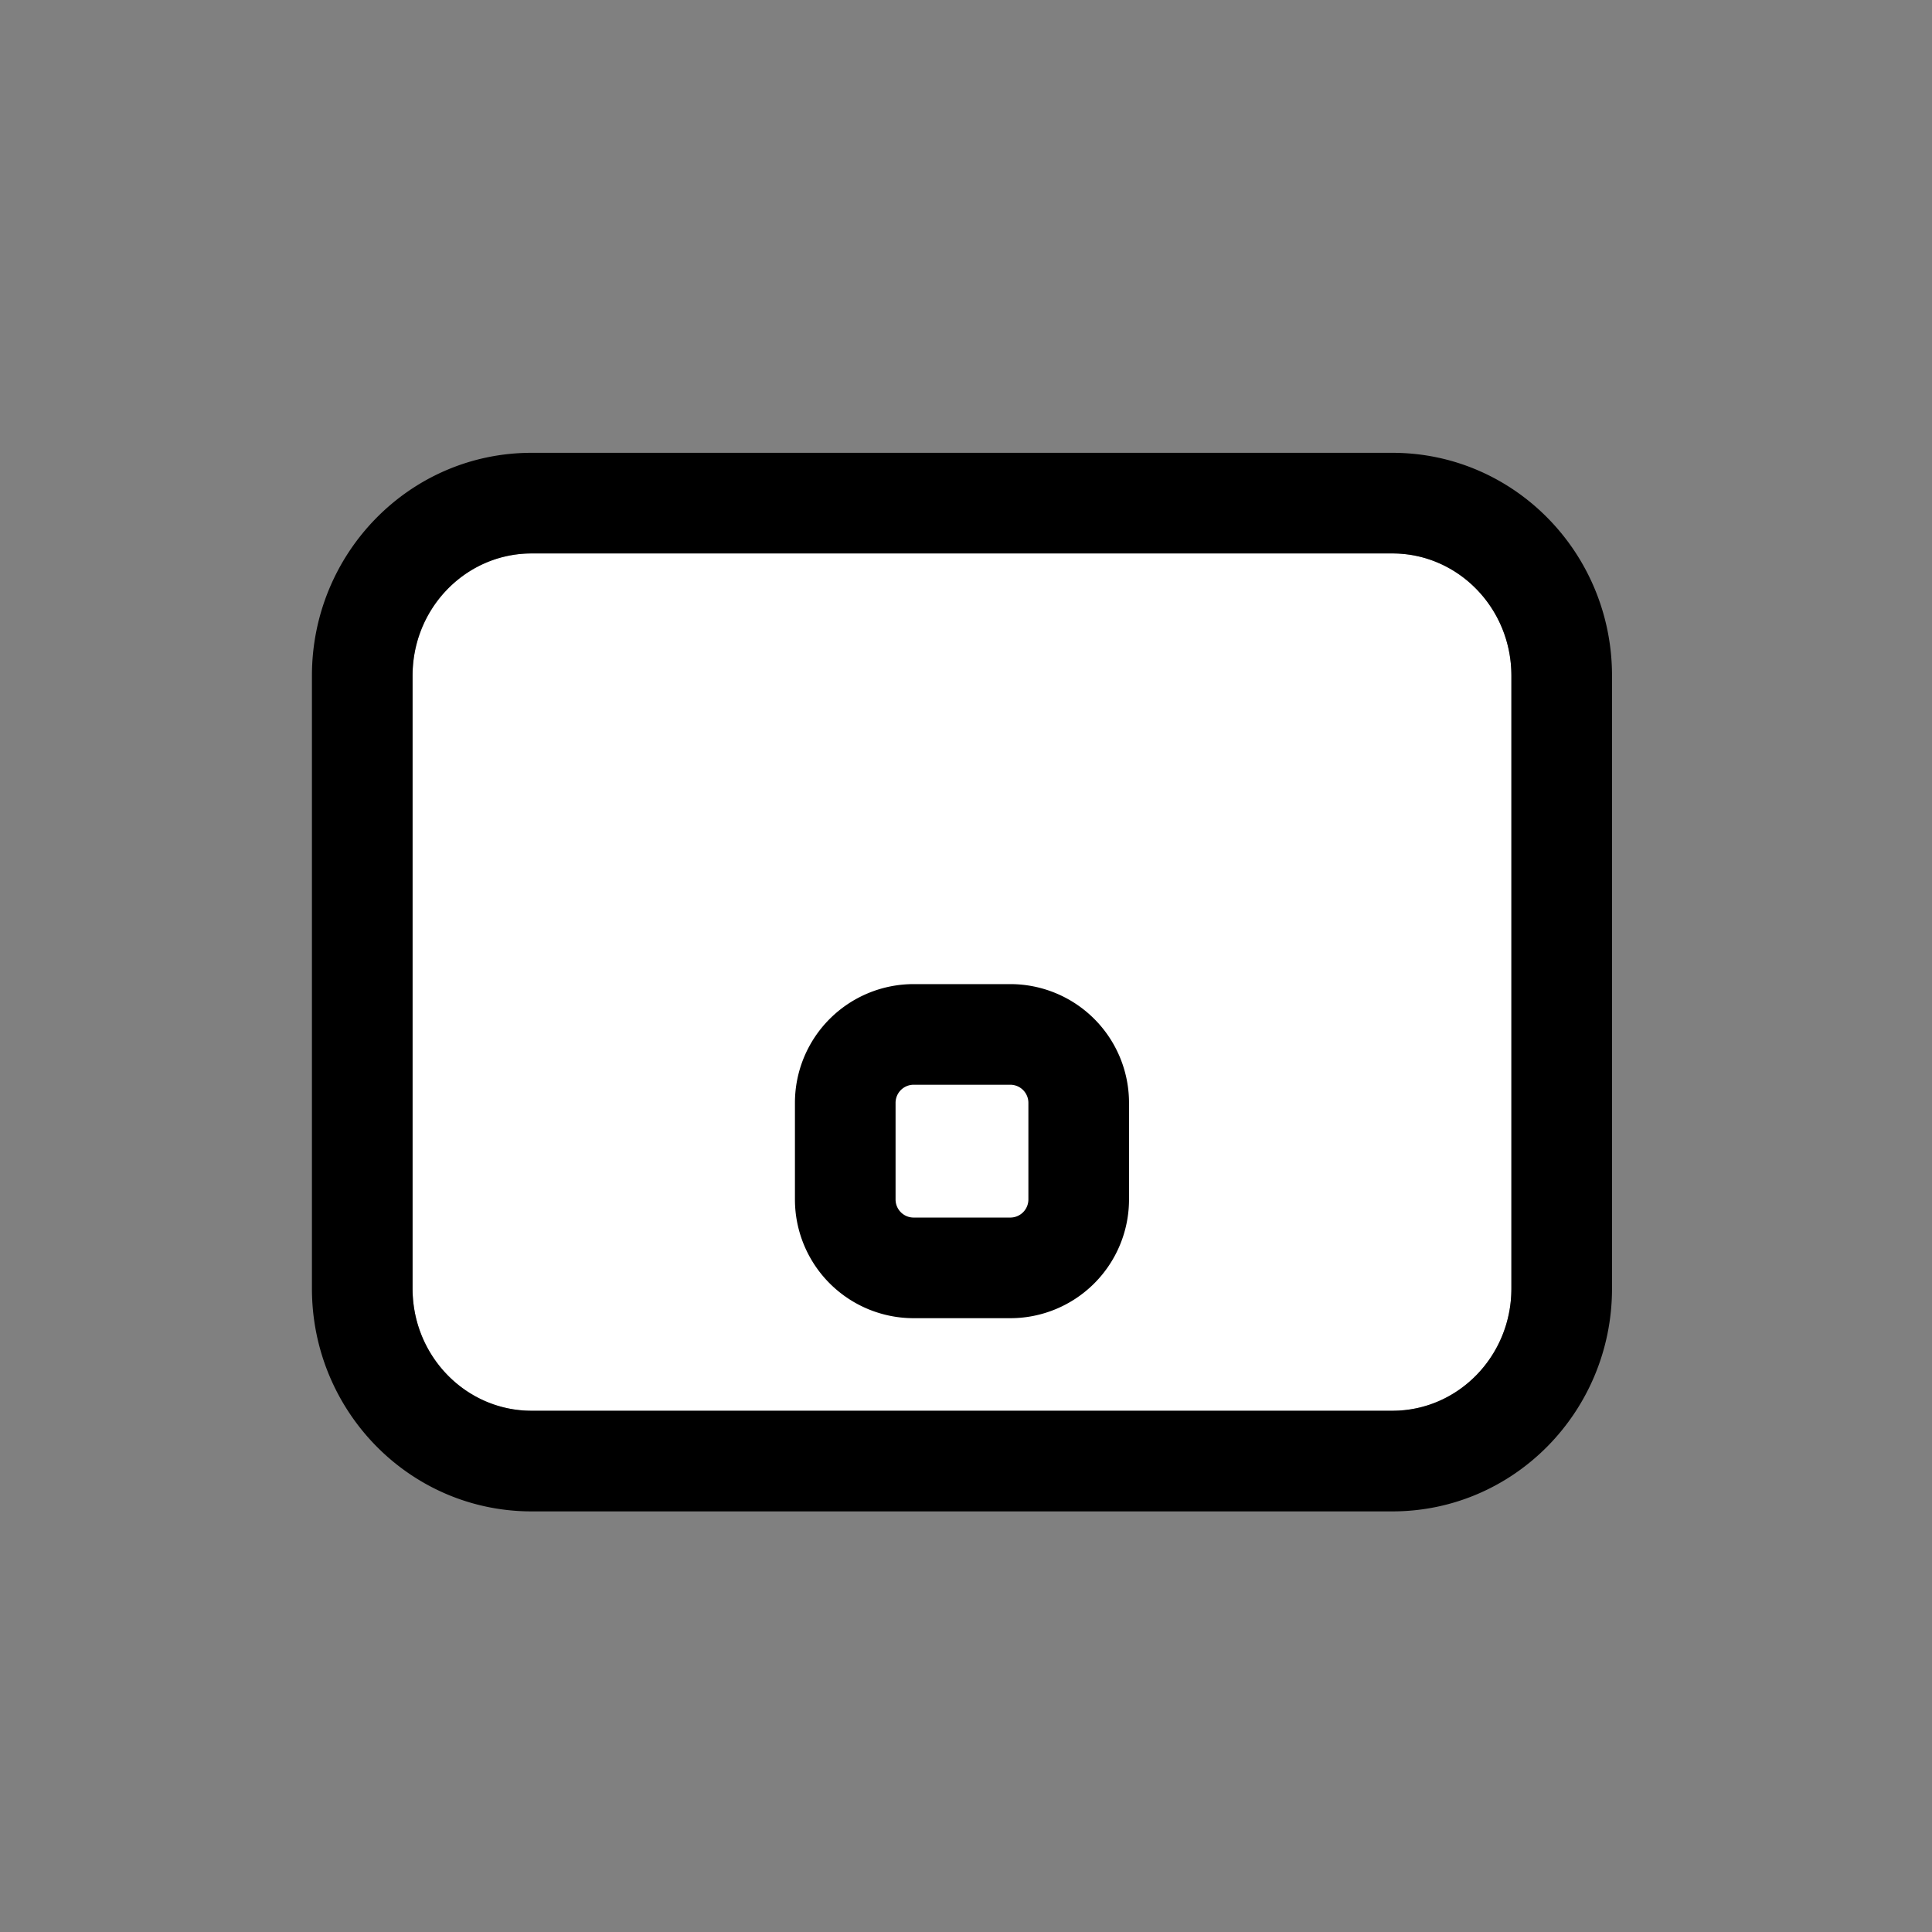 <svg viewBox="0 0 48 48" xmlns="http://www.w3.org/2000/svg" id="dsmIcon"><rect x="0" y="0" width="48" height="48" fill="#808080" stroke="none"/><g id="Icon/48/gecko-small-hub-bold" stroke-width="1" fill-rule="evenodd"><path d="M34.593 13.75c1.63 0 2.957 1.355 2.957 3.036v15.228c0 1.68-1.327 3.036-2.957 3.036H13.207c-1.63 0-2.957-1.355-2.957-3.036V16.786c0-1.68 1.327-3.036 2.957-3.036h21.386z" id="Path" fill="#FFF" fill-rule="nonzero"/><path d="M34.593 11.25c3.027 0 5.457 2.49 5.457 5.536v15.228c0 3.045-2.43 5.536-5.457 5.536H13.207c-3.027 0-5.457-2.49-5.457-5.536V16.786c0-3.045 2.43-5.536 5.457-5.536zm0 2.5H13.207c-1.63 0-2.957 1.355-2.957 3.036v15.228c0 1.68 1.327 3.036 2.957 3.036h21.386c1.63 0 2.957-1.355 2.957-3.036V16.786c0-1.68-1.327-3.036-2.957-3.036zM25.1 24.45a2.95 2.95 0 012.95 2.95v2.4a2.95 2.95 0 01-2.95 2.95h-2.4a2.95 2.95 0 01-2.95-2.95v-2.4a2.95 2.95 0 012.95-2.95zm0 2.5h-2.4a.45.45 0 00-.45.45v2.4c0 .249.201.45.45.45h2.4a.45.45 0 00.45-.45v-2.4a.45.45 0 00-.45-.45z" id="Combined-Shape"/></g></svg>